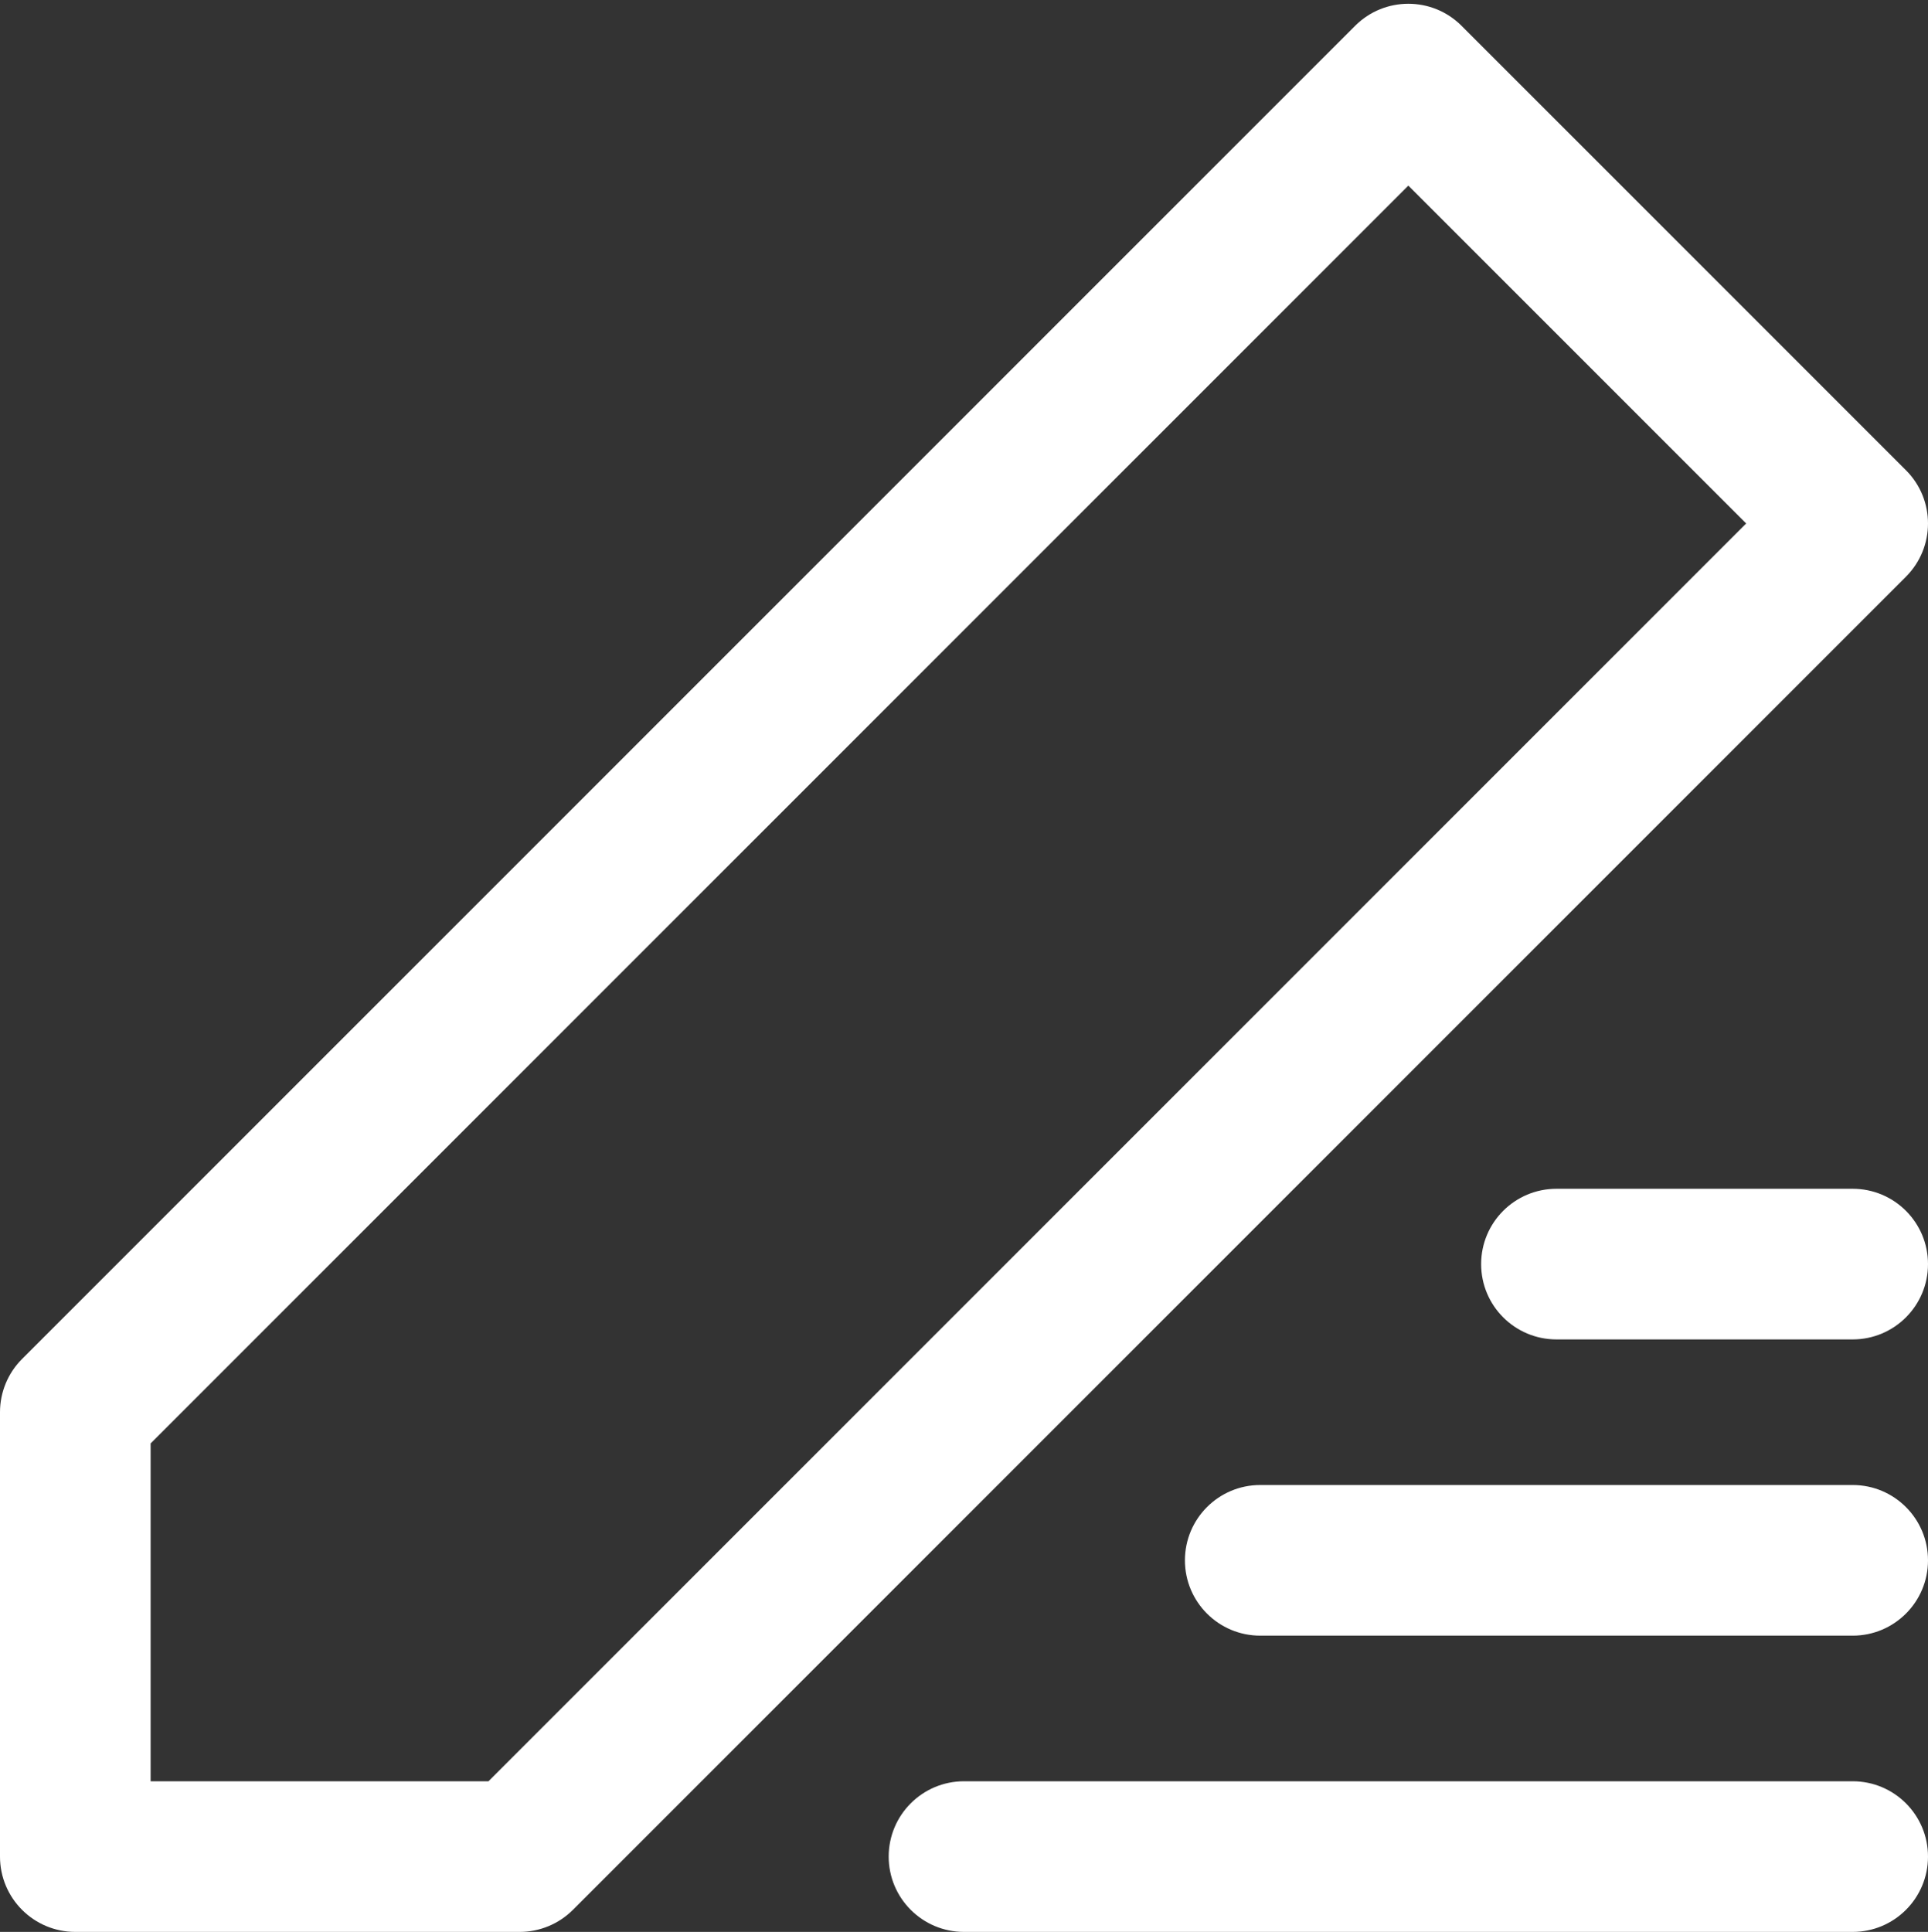 <?xml version="1.0" encoding="iso-8859-1"?>
<!-- Generator: Adobe Illustrator 19.0.0, SVG Export Plug-In . SVG Version: 6.00 Build 0)  -->
<svg version="1.1" id="&#x421;&#x43B;&#x43E;&#x439;_1"
	 xmlns="http://www.w3.org/2000/svg" xmlns:xlink="http://www.w3.org/1999/xlink" x="0px" y="0px" viewBox="0 0 512 513"
	 style="enable-background:new 0 0 512 513; fill: #ffffff;" xml:space="preserve">
<rect x="0" y="0" width="512" height="513" fill="#333333" stroke="none"/>
<path style="fill:#FFFFFF;" d="M512,493c0,11.047-8.953,20-20,20H256c-11.047,0-20-8.953-20-20s8.953-20,20-20h236
	C503.047,473,512,481.953,512,493L512,493z M492,394.332H334.668c-11.047,0-20,8.957-20,20c0,11.047,8.953,20,20,20H492
	c11.047,0,20-8.953,20-20C512,403.289,503.047,394.332,492,394.332L492,394.332z M492,315.668h-78.668c-11.047,0-20,8.953-20,20
	s8.953,20,20,20H492c11.047,0,20-8.953,20-20S503.047,315.668,492,315.668L492,315.668z M506.141,153.14l-354,354
	c-3.75,3.754-8.836,5.86-14.141,5.86H20c-11.047,0-20-8.953-20-20V375c0-5.305,2.105-10.391,5.859-14.141l354-354
	c7.809-7.812,20.473-7.812,28.282,0l118,118C513.953,132.668,513.953,145.332,506.141,153.14L506.141,153.14z M463.715,139
	L374,49.285l-334,334V473h89.715L463.715,139z M463.715,139"/>
</svg>
